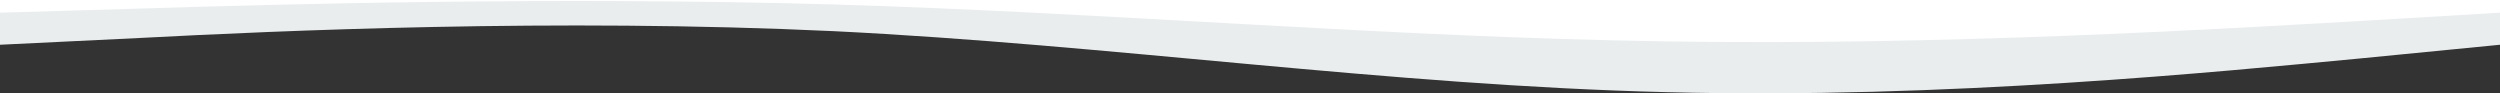 <svg width="1366" height="51" viewBox="0 0 1366 51" fill="none" xmlns="http://www.w3.org/2000/svg">
<rect x="0" y="0" width="1366" height="51" fill="#333333" stroke="none"/>
<g clip-path="url(#clip0_185_743)">
<path d="M1366 24.45L1290.11 31.881C1214.22 39.035 1062.44 54.314 910.667 50.355C758.889 46.674 607.111 24.45 455.333 17.018C303.556 9.865 151.778 16.81 75.889 20.769L0 24.45V-20H75.889C151.778 -20 303.556 -20 455.333 -20C607.111 -20 758.889 -20 910.667 -20C1062.44 -20 1214.22 -20 1290.11 -20H1366V24.45Z" fill="#EAEDEE"/>
<path d="M1366 6.92L1290.11 11.421C1214.22 15.753 1062.44 25.007 910.667 22.61C758.889 20.38 607.111 6.92 455.333 2.419C303.556 -1.913 151.778 2.293 75.889 4.691L0 6.92V-20L75.889 -20C151.778 -20 303.556 -20 455.333 -20C607.111 -20 758.889 -20 910.667 -20C1062.44 -20 1214.22 -20 1290.11 -20H1366V6.92Z" fill="white"/>
</g>
<defs>
<clipPath id="clip0_185_743">
<rect width="1366" height="51" fill="white" transform="matrix(-1 0 0 -1 1366 51)"/>
</clipPath>
</defs>
</svg>
